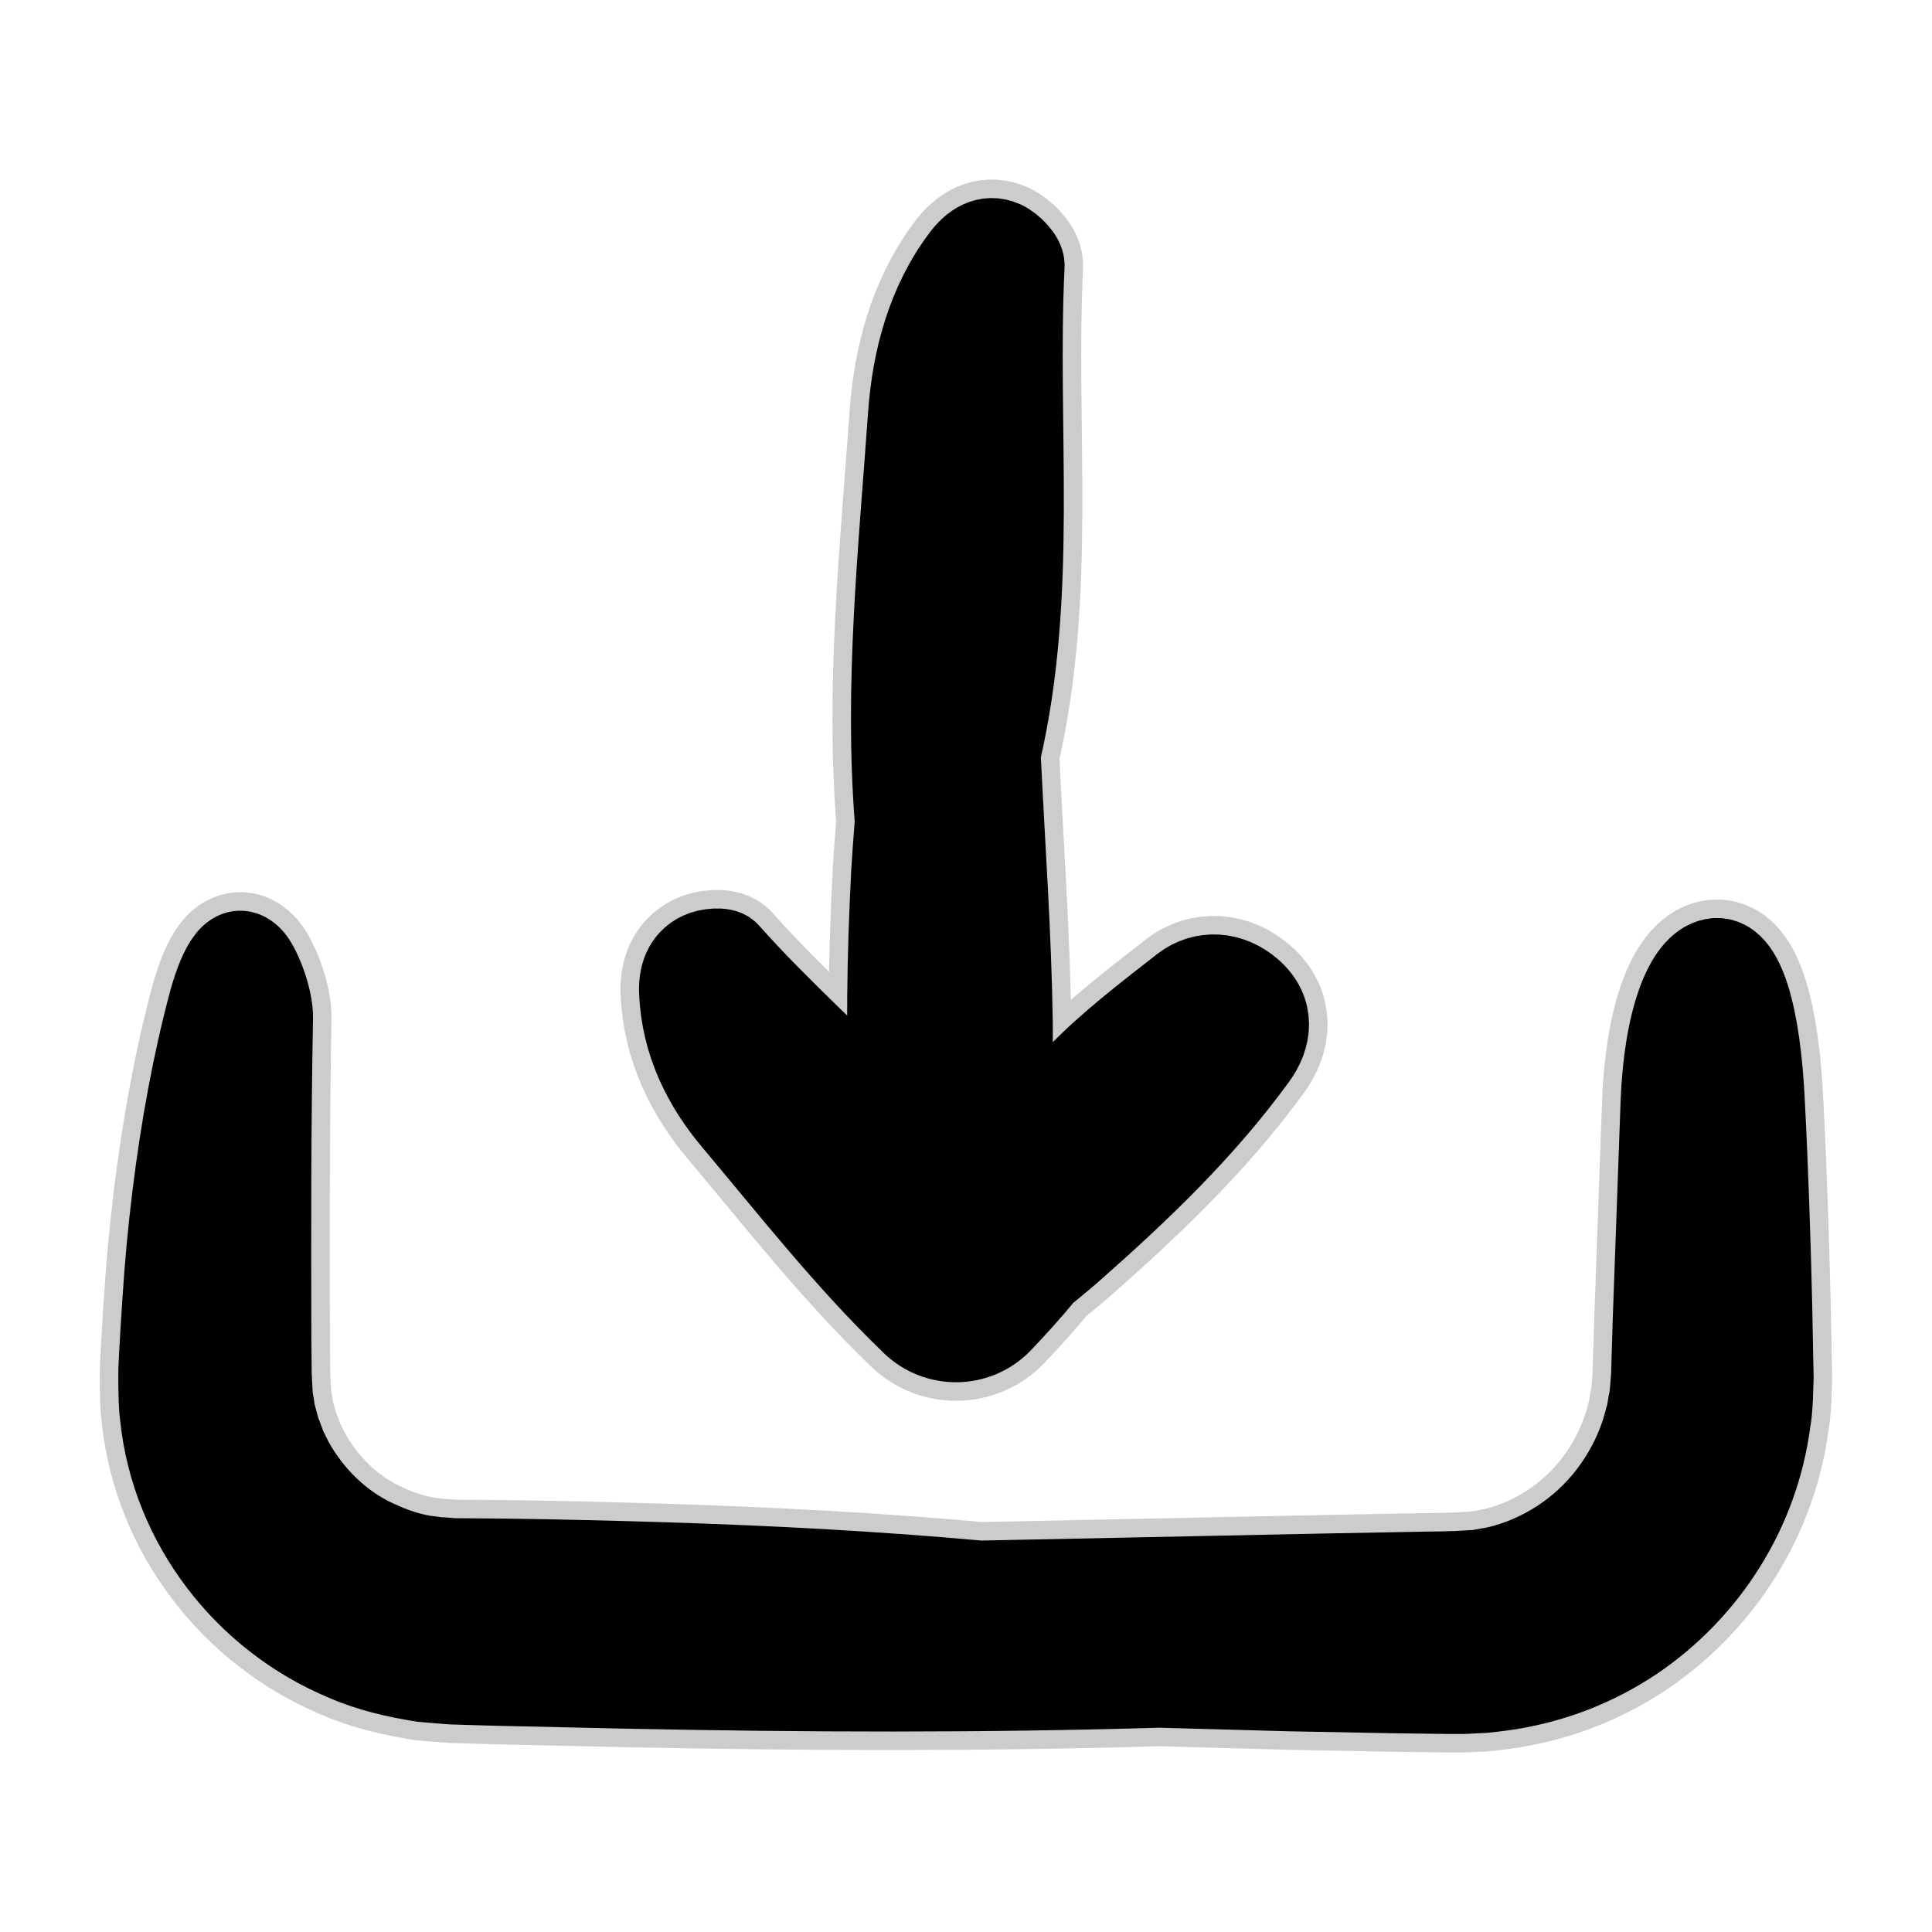 <svg xmlns="http://www.w3.org/2000/svg" xmlns:xlink="http://www.w3.org/1999/xlink" id="Capa_1" width="245" height="245" fill="#000" stroke="#000" stroke-width="25.987" transform="rotate(0)matrix(1, 0, 0, 1, 0, 0)" version="1.1" viewBox="-49.03 -49.03 588.39 588.39" xml:space="preserve"><g id="SVGRepo_tracerCarrier" stroke="#CCC" stroke-linecap="round" stroke-linejoin="round" stroke-width="37.265"><g><g><path d="M0,373.149c0.1,2.8,0,5.3,0.5,9.2c3.4,32.6,25.4,61.1,55.7,73.7c7.5,3.3,15.5,5.1,23.6,6.4c2,0.2,4.1,0.3,6.1,0.5 c2.1,0.2,4.2,0.3,5.7,0.3l10.1,0.3l40.4,0.9c53.8,1.1,107.8,1.3,161.9-0.3c13.4,0.4,26.7,0.7,40.1,1.1l31.8,0.6l15.9,0.2h2h0.5 h1.5h1l4-0.2c2.2,0,6.6-0.6,10-1.1c13.8-2.3,26.1-7.2,37.4-14.7c11.1-7.5,20.6-17.3,27.7-28.7c7.1-11.3,11.8-24.3,13.5-37.5 c0.6-3.3,0.7-6.6,0.8-9.9c0-1.6,0.2-3.5,0.1-4.8l-0.1-4l-0.3-15.9c-0.5-21.2-1.2-42.3-2.3-63.4c-1.2-24-5.8-44-14.8-42.2 c-8.3,1.6-14.4,18.7-15.3,43.3c-0.8,22.1-1.6,44.4-2.4,66.6l-0.5,16.6c-0.2,2.2-0.3,4.4-0.6,6.6c-0.5,2.1-0.6,4.3-1.3,6.4 c-2.1,8.5-6,16.4-11.3,23.3c-8.5,11.1-20.9,19.2-34.7,22.4l-4.5,0.8c-0.6,0.2-1.8,0.3-2.9,0.3l-3.3,0.2l-1.7,0.1h-0.4h-0.2h-0.3 l-3.3,0.1l-6.7,0.1l-26.8,0.5l-107.2,2.2c-32-2.9-64.2-4.6-96.5-5.6c-16.2-0.5-32.3-0.9-48.5-1.1l-12.2-0.1h-3l-2.3-0.2 c-1.5-0.2-3,0-4.5-0.4c-6-0.6-11.7-2.6-17.1-5.1c-10.9-5-19.9-13.9-25.7-24.4l-2-4c-0.6-1.4-1-2.8-1.6-4.2 c-0.6-1.4-0.9-2.9-1.3-4.3l-0.6-2.2c-0.2-0.7-0.2-1.3-0.3-1.9l-0.3-1.8c-0.1-0.6-0.3-1.1-0.3-2.3l-0.3-6.1l-0.1-11.2 c-0.1-32.5-0.1-65,0.5-97.3c0.1-5.8-3.4-14.8-5.8-17.7c-4.9-5.6-9,1.7-12.1,12.7c-4.9,18.2-8.6,38.2-11.2,59.3 c-1.3,10.5-2.3,21.3-3,32.3c-0.4,5.5-0.7,11-1,16.5l-0.2,4.2v1v0.5v1.2V373.149z"/><path d="M174.8,292.049c17.5,20.8,34.3,42.3,53.9,61.2l0.5,0.5l0,0c7.4,7.1,19.2,6.9,26.3-0.5c4.5-4.7,8.9-9.6,13.1-14.7 c3.2-2.7,6.5-5.3,9.6-8.1c19.9-17.6,39.1-36,54.8-57.6c4.5-6.1,5.6-13.8-1.2-19.8c-6.2-5.5-14.3-6-20.4-1.3 c-11,8.6-22.2,17.1-31.9,27.1c-8.1,8.3-15.8,16.9-23.4,25.7c1.4-14,2.7-28.1,2.5-42.1c-0.4-27.3-2.4-54.6-3.7-82 c11.5-49,4.9-99.1,7.3-148.6c0.1-2.2-3.4-5.7-5.8-6.8c-4.9-2.2-9,0.6-12.1,4.8c-10.3,13.8-14.8,30.6-16,47.7 c-2.9,41.1-7.3,82.2-4,123.6c-0.4,5.1-0.8,10.2-1.1,15.3c-1.3,25.5-1.9,50.9-0.1,76.3c-16.5-17.5-34.8-33.4-50.7-51.3 c-1.2-1.3-5.7-0.9-8,0.2c-4.7,2.2-6,6.8-5.8,11.4C159.2,268.449,165.8,281.349,174.8,292.049z"/></g></g></g><g id="SVGRepo_iconCarrier"><g><g><path d="M0,373.149c0.1,2.8,0,5.3,0.5,9.2c3.4,32.6,25.4,61.1,55.7,73.7c7.5,3.3,15.5,5.1,23.6,6.4c2,0.2,4.1,0.3,6.1,0.5 c2.1,0.2,4.2,0.3,5.7,0.3l10.1,0.3l40.4,0.9c53.8,1.1,107.8,1.3,161.9-0.3c13.4,0.4,26.7,0.7,40.1,1.1l31.8,0.6l15.9,0.2h2h0.5 h1.5h1l4-0.2c2.2,0,6.6-0.6,10-1.1c13.8-2.3,26.1-7.2,37.4-14.7c11.1-7.5,20.6-17.3,27.7-28.7c7.1-11.3,11.8-24.3,13.5-37.5 c0.6-3.3,0.7-6.6,0.8-9.9c0-1.6,0.2-3.5,0.1-4.8l-0.1-4l-0.3-15.9c-0.5-21.2-1.2-42.3-2.3-63.4c-1.2-24-5.8-44-14.8-42.2 c-8.3,1.6-14.4,18.7-15.3,43.3c-0.8,22.1-1.6,44.4-2.4,66.6l-0.5,16.6c-0.2,2.2-0.3,4.4-0.6,6.6c-0.5,2.1-0.6,4.3-1.3,6.4 c-2.1,8.5-6,16.4-11.3,23.3c-8.5,11.1-20.9,19.2-34.7,22.4l-4.5,0.8c-0.6,0.2-1.8,0.3-2.9,0.3l-3.3,0.2l-1.7,0.1h-0.4h-0.2h-0.3 l-3.3,0.1l-6.7,0.1l-26.8,0.5l-107.2,2.2c-32-2.9-64.2-4.6-96.5-5.6c-16.2-0.5-32.3-0.9-48.5-1.1l-12.2-0.1h-3l-2.3-0.2 c-1.5-0.2-3,0-4.5-0.4c-6-0.6-11.7-2.6-17.1-5.1c-10.9-5-19.9-13.9-25.7-24.4l-2-4c-0.6-1.4-1-2.8-1.6-4.2 c-0.6-1.4-0.9-2.9-1.3-4.3l-0.6-2.2c-0.2-0.7-0.2-1.3-0.3-1.9l-0.3-1.8c-0.1-0.6-0.3-1.1-0.3-2.3l-0.3-6.1l-0.1-11.2 c-0.1-32.5-0.1-65,0.5-97.3c0.1-5.8-3.4-14.8-5.8-17.7c-4.9-5.6-9,1.7-12.1,12.7c-4.9,18.2-8.6,38.2-11.2,59.3 c-1.3,10.5-2.3,21.3-3,32.3c-0.4,5.5-0.7,11-1,16.5l-0.2,4.2v1v0.5v1.2V373.149z"/><path d="M174.8,292.049c17.5,20.8,34.3,42.3,53.9,61.2l0.5,0.5l0,0c7.4,7.1,19.2,6.9,26.3-0.5c4.5-4.7,8.9-9.6,13.1-14.7 c3.2-2.7,6.5-5.3,9.6-8.1c19.9-17.6,39.1-36,54.8-57.6c4.5-6.1,5.6-13.8-1.2-19.8c-6.2-5.5-14.3-6-20.4-1.3 c-11,8.6-22.2,17.1-31.9,27.1c-8.1,8.3-15.8,16.9-23.4,25.7c1.4-14,2.7-28.1,2.5-42.1c-0.4-27.3-2.4-54.6-3.7-82 c11.5-49,4.9-99.1,7.3-148.6c0.1-2.2-3.4-5.7-5.8-6.8c-4.9-2.2-9,0.6-12.1,4.8c-10.3,13.8-14.8,30.6-16,47.7 c-2.9,41.1-7.3,82.2-4,123.6c-0.4,5.1-0.8,10.2-1.1,15.3c-1.3,25.5-1.9,50.9-0.1,76.3c-16.5-17.5-34.8-33.4-50.7-51.3 c-1.2-1.3-5.7-0.9-8,0.2c-4.7,2.2-6,6.8-5.8,11.4C159.2,268.449,165.8,281.349,174.8,292.049z"/></g></g></g></svg>